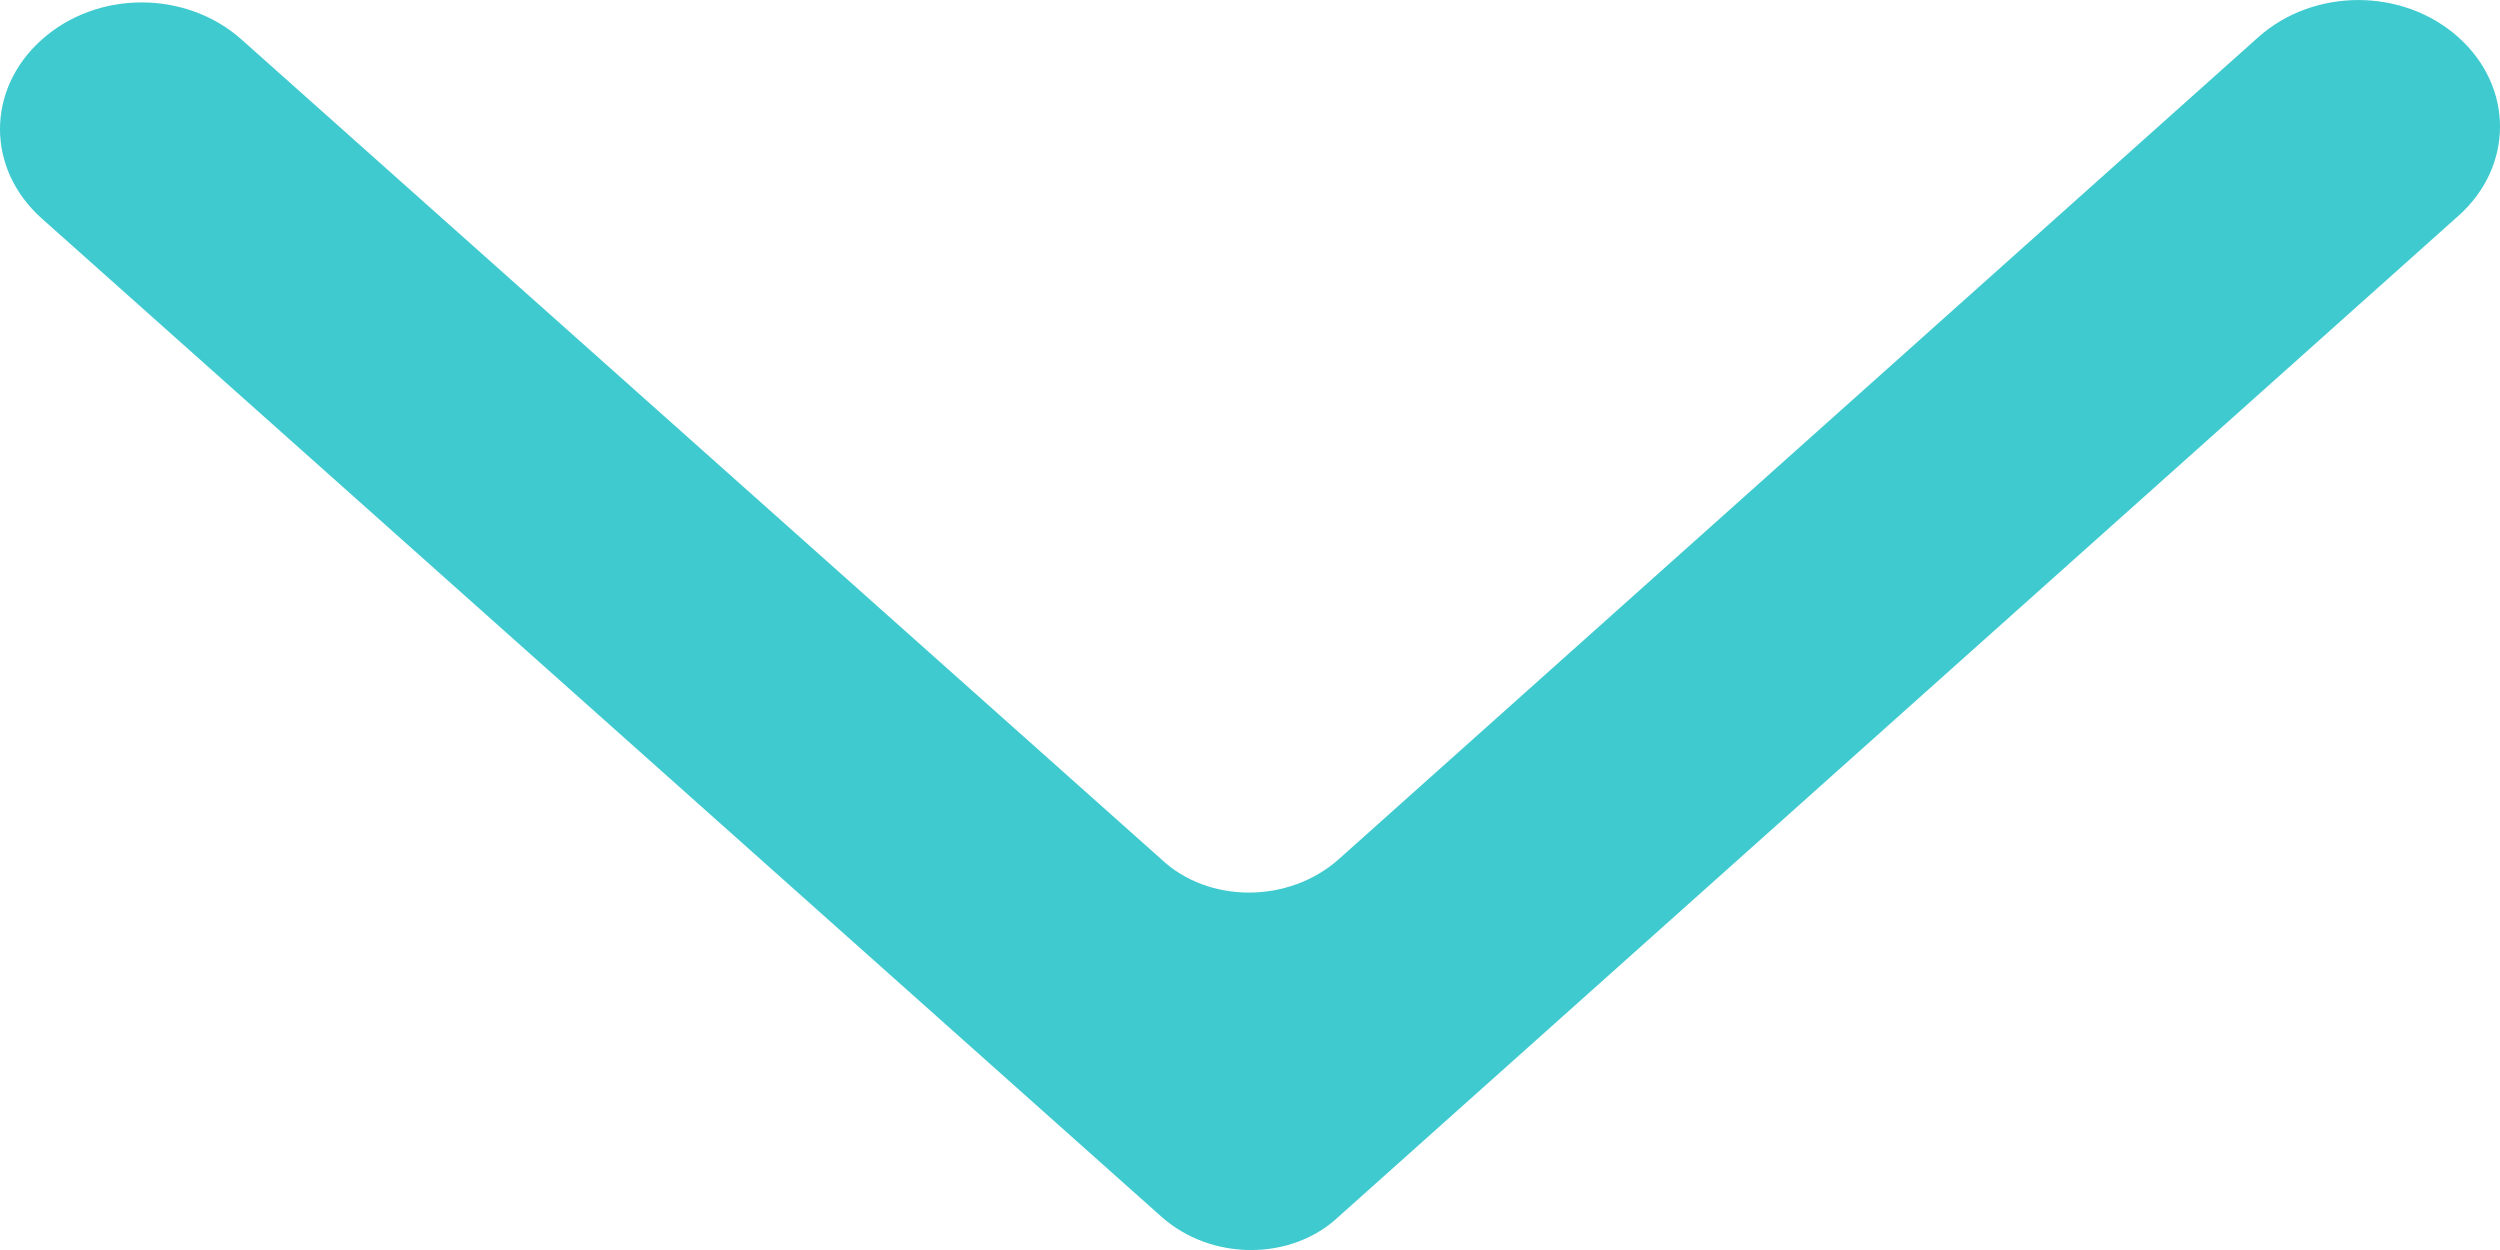 <svg width="16" height="8" viewBox="0 0 16 8" fill="none" xmlns="http://www.w3.org/2000/svg">
<g clip-path="url(#clip0)">
<path d="M7.431 7.785C7.751 8.072 8.267 8.072 8.569 7.785L15.733 1.382C16.089 1.065 16.089 0.556 15.733 0.238C15.378 -0.079 14.809 -0.079 14.453 0.238L8.569 5.498C8.249 5.784 7.733 5.784 7.431 5.498L1.547 0.254C1.191 -0.064 0.622 -0.064 0.267 0.254C-0.089 0.572 -0.089 1.08 0.267 1.398L7.431 7.785Z" fill="#3ECACF"/>
</g>
<defs>
<clipPath id="clip0">
<rect width="16" height="8" fill="white"/>
</clipPath>
</defs>
</svg>
